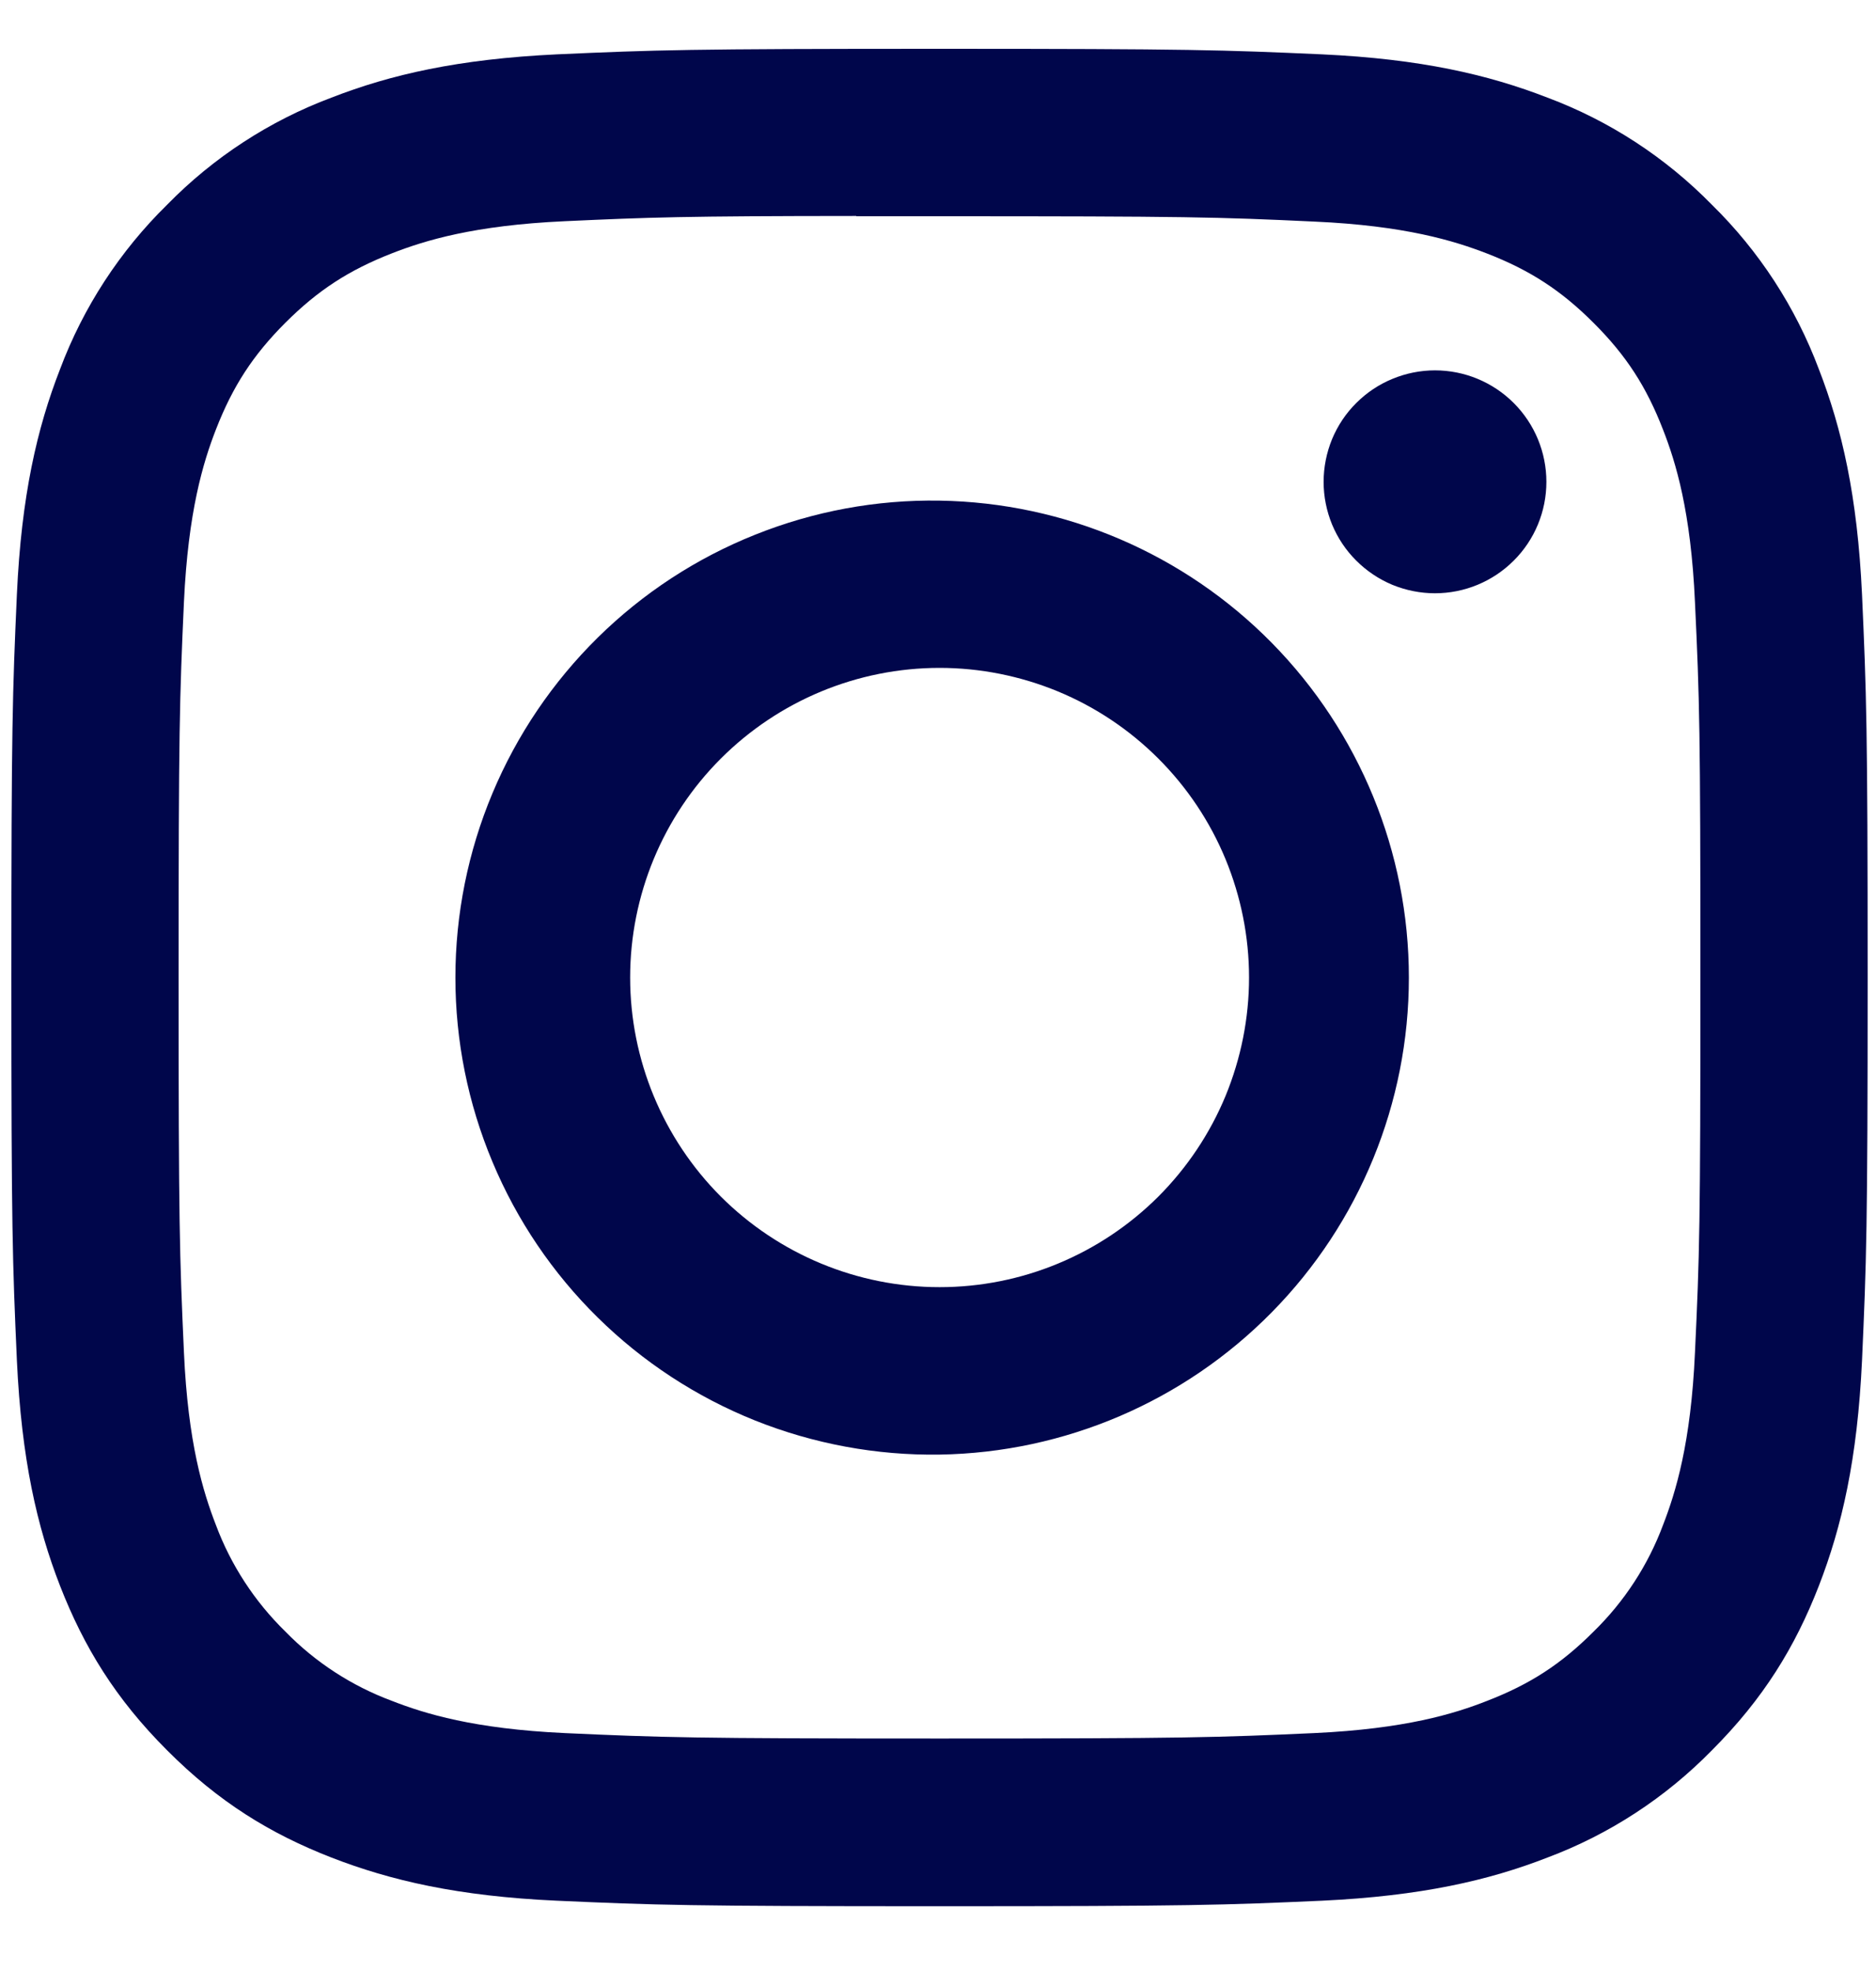 <svg width="20" height="21" viewBox="0 0 20 21" fill="none" xmlns="http://www.w3.org/2000/svg">
<g clip-path="url(#clip0_27_21)">
<path d="M10.016 0.52C7.33 0.52 6.993 0.532 5.938 0.579C4.883 0.629 4.164 0.795 3.534 1.04C2.874 1.287 2.275 1.677 1.782 2.181C1.278 2.675 0.888 3.273 0.64 3.934C0.395 4.562 0.228 5.282 0.18 6.333C0.133 7.391 0.121 7.727 0.121 10.416C0.121 13.103 0.133 13.439 0.18 14.494C0.229 15.548 0.395 16.267 0.64 16.896C0.894 17.547 1.231 18.099 1.782 18.649C2.331 19.2 2.883 19.538 3.533 19.791C4.164 20.036 4.881 20.203 5.935 20.251C6.992 20.298 7.328 20.31 10.016 20.31C12.703 20.31 13.039 20.298 14.095 20.251C15.148 20.201 15.869 20.036 16.498 19.791C17.159 19.543 17.756 19.153 18.25 18.649C18.8 18.099 19.138 17.547 19.391 16.896C19.635 16.267 19.802 15.548 19.851 14.494C19.898 13.439 19.911 13.103 19.911 10.415C19.911 7.727 19.898 7.391 19.851 6.335C19.802 5.282 19.635 4.562 19.391 3.934C19.143 3.273 18.754 2.675 18.25 2.181C17.756 1.677 17.158 1.287 16.497 1.04C15.866 0.795 15.146 0.628 14.094 0.579C13.037 0.532 12.702 0.52 10.013 0.52H10.016ZM9.129 2.304H10.017C12.659 2.304 12.972 2.312 14.014 2.361C14.979 2.404 15.504 2.566 15.853 2.701C16.314 2.88 16.644 3.095 16.991 3.442C17.337 3.788 17.551 4.117 17.73 4.579C17.866 4.927 18.027 5.451 18.07 6.416C18.119 7.459 18.128 7.772 18.128 10.413C18.128 13.053 18.119 13.368 18.07 14.41C18.027 15.375 17.865 15.898 17.73 16.247C17.57 16.676 17.317 17.064 16.989 17.384C16.643 17.73 16.314 17.944 15.851 18.123C15.505 18.259 14.981 18.42 14.014 18.465C12.972 18.512 12.659 18.523 10.017 18.523C7.375 18.523 7.061 18.512 6.018 18.465C5.053 18.42 4.53 18.259 4.181 18.123C3.752 17.964 3.363 17.712 3.043 17.384C2.715 17.064 2.461 16.675 2.301 16.246C2.166 15.898 2.004 15.374 1.961 14.409C1.914 13.366 1.904 13.053 1.904 10.41C1.904 7.767 1.914 7.456 1.961 6.414C2.006 5.449 2.166 4.925 2.302 4.576C2.482 4.114 2.697 3.784 3.043 3.438C3.39 3.092 3.719 2.878 4.181 2.698C4.53 2.562 5.053 2.401 6.018 2.357C6.931 2.315 7.285 2.302 9.129 2.301V2.304ZM15.298 3.946C15.143 3.946 14.988 3.977 14.844 4.037C14.7 4.096 14.569 4.184 14.459 4.294C14.348 4.404 14.261 4.535 14.201 4.679C14.142 4.823 14.111 4.978 14.111 5.134C14.111 5.29 14.142 5.444 14.201 5.588C14.261 5.732 14.348 5.863 14.459 5.973C14.569 6.083 14.7 6.171 14.844 6.231C14.988 6.29 15.143 6.321 15.298 6.321C15.613 6.321 15.915 6.196 16.138 5.973C16.361 5.751 16.486 5.449 16.486 5.134C16.486 4.819 16.361 4.517 16.138 4.294C15.915 4.071 15.613 3.946 15.298 3.946ZM10.017 5.334C9.343 5.323 8.674 5.447 8.048 5.698C7.422 5.948 6.852 6.321 6.372 6.794C5.892 7.267 5.51 7.831 5.25 8.452C4.989 9.074 4.855 9.742 4.855 10.416C4.855 11.09 4.989 11.757 5.25 12.379C5.51 13.001 5.892 13.565 6.372 14.037C6.852 14.51 7.422 14.883 8.048 15.134C8.674 15.384 9.343 15.508 10.017 15.498C11.351 15.477 12.623 14.932 13.559 13.981C14.495 13.031 15.02 11.75 15.02 10.416C15.02 9.082 14.495 7.801 13.559 6.85C12.623 5.899 11.351 5.355 10.017 5.334ZM10.017 7.116C10.45 7.116 10.879 7.202 11.279 7.367C11.68 7.533 12.043 7.776 12.35 8.083C12.656 8.389 12.899 8.752 13.065 9.153C13.23 9.553 13.316 9.982 13.316 10.415C13.316 10.848 13.23 11.277 13.065 11.678C12.899 12.078 12.656 12.441 12.35 12.748C12.043 13.054 11.68 13.297 11.279 13.463C10.879 13.629 10.45 13.714 10.017 13.714C9.142 13.714 8.303 13.366 7.684 12.748C7.066 12.129 6.718 11.29 6.718 10.415C6.718 9.54 7.066 8.701 7.684 8.083C8.303 7.464 9.142 7.116 10.017 7.116Z" fill="#00064B"/>
</g>
<defs>
<clipPath id="clip0_27_21">
<rect width="19.79" height="19.79" fill="white" transform="translate(0.121 0.52)"/>
</clipPath>
</defs>
</svg>
